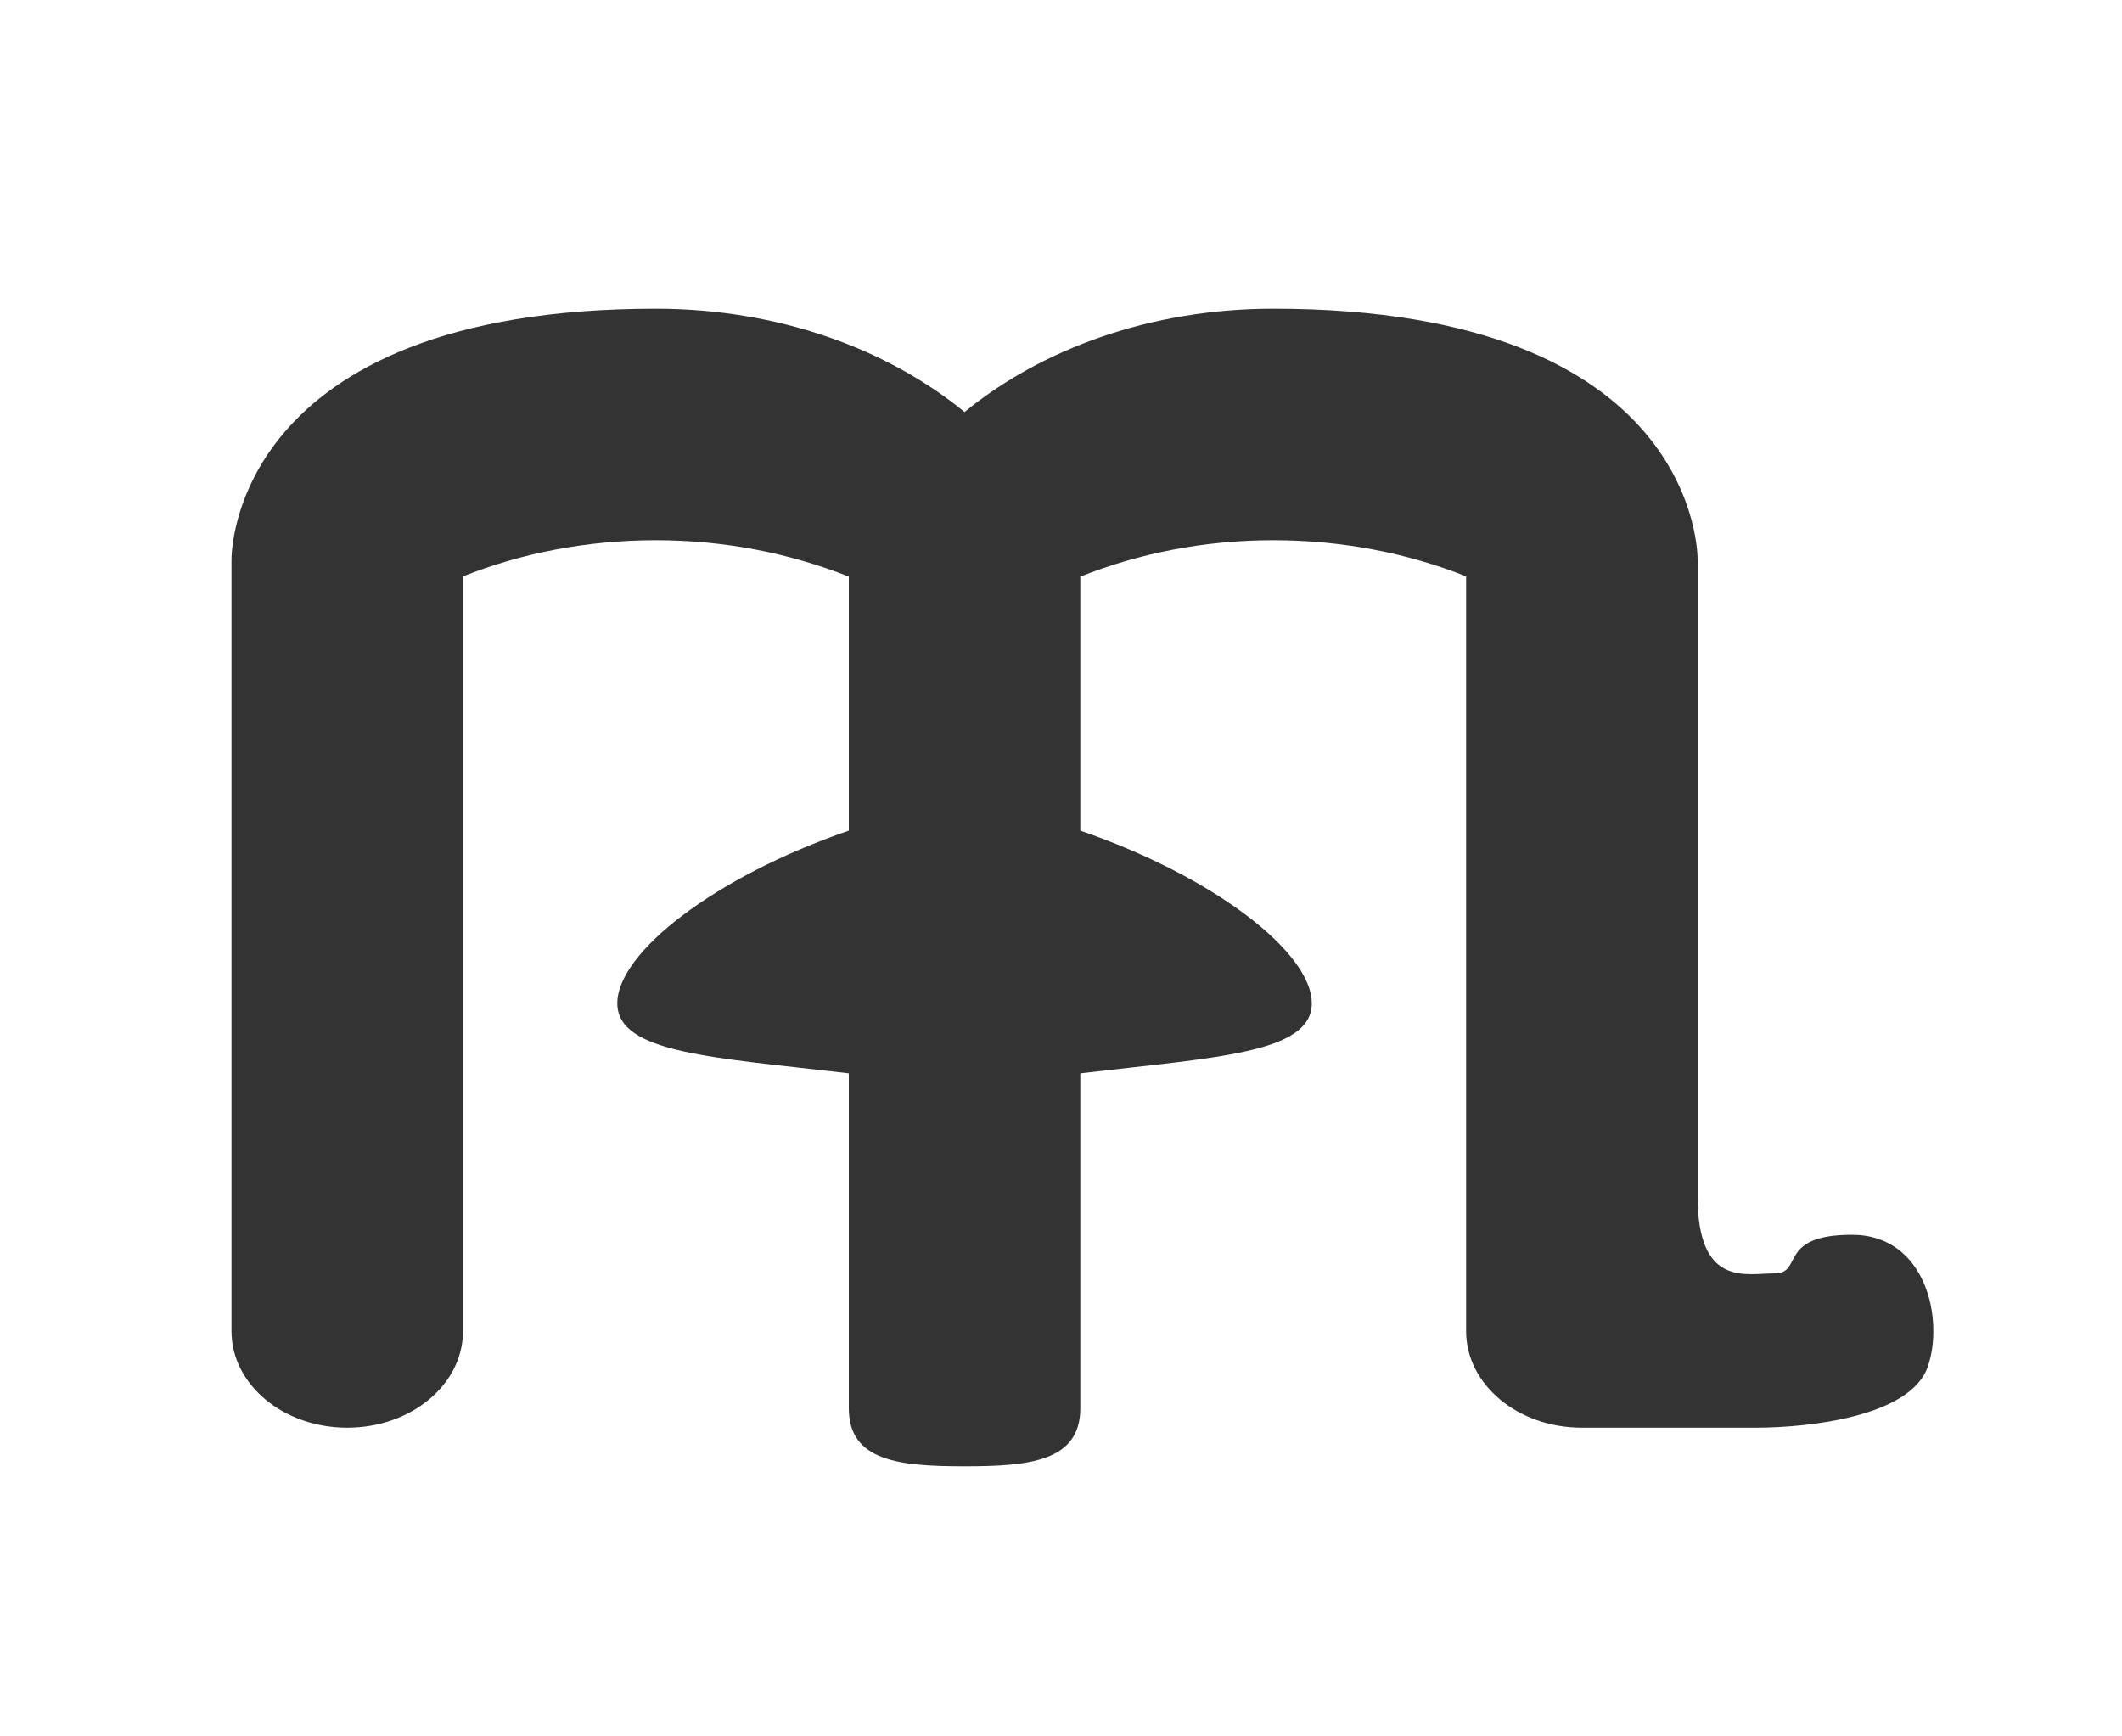 <svg version="1.1" baseProfile="tiny" id="Layer_1" xmlns="http://www.w3.org/2000/svg" xmlns:xlink="http://www.w3.org/1999/xlink" x="0px" y="0px" width="55px" height="45px" viewBox="0 0 55 45" xml:space="preserve"><rect x="0" y="0" width="55" height="45" fill="#333333" stroke="none"/><path fill="#FFFFFF" d="M0,45V0h55v45H0z M48,32c-1.938,0-1.253,1-2,1s-2,0.374-2-2V14.5C44,14.422,44.049,8,33,8 c-3.156,0-5.994,1.033-8,2.678C22.994,9.033,20.156,8,17,8C5.951,8,6,14.422,6,14.5v20C6,35.881,7.343,37,9,37s3-1.119,3-2.5V14.937 C13.5,14.341,15.196,14,17,14c1.805,0,3.499,0.347,5,0.944v6.582c-3.493,1.203-6,3.167-6,4.474c0,1.305,2.512,1.402,6,1.816V36.5 c0,1.381,1.344,1.5,3,1.5s3-0.119,3-1.5v-8.684c3.486-0.414,6-0.512,6-1.816c0-1.307-2.507-3.271-6-4.474v-6.582 C29.501,14.347,31.193,14,33,14c1.805,0,3.5,0.341,5,0.937V34.5c0,1.381,1.343,2.5,3,2.5h4.5c1.404,0,4-0.292,4.459-1.564 C50.394,34.23,49.938,32,48,32z"/></svg>